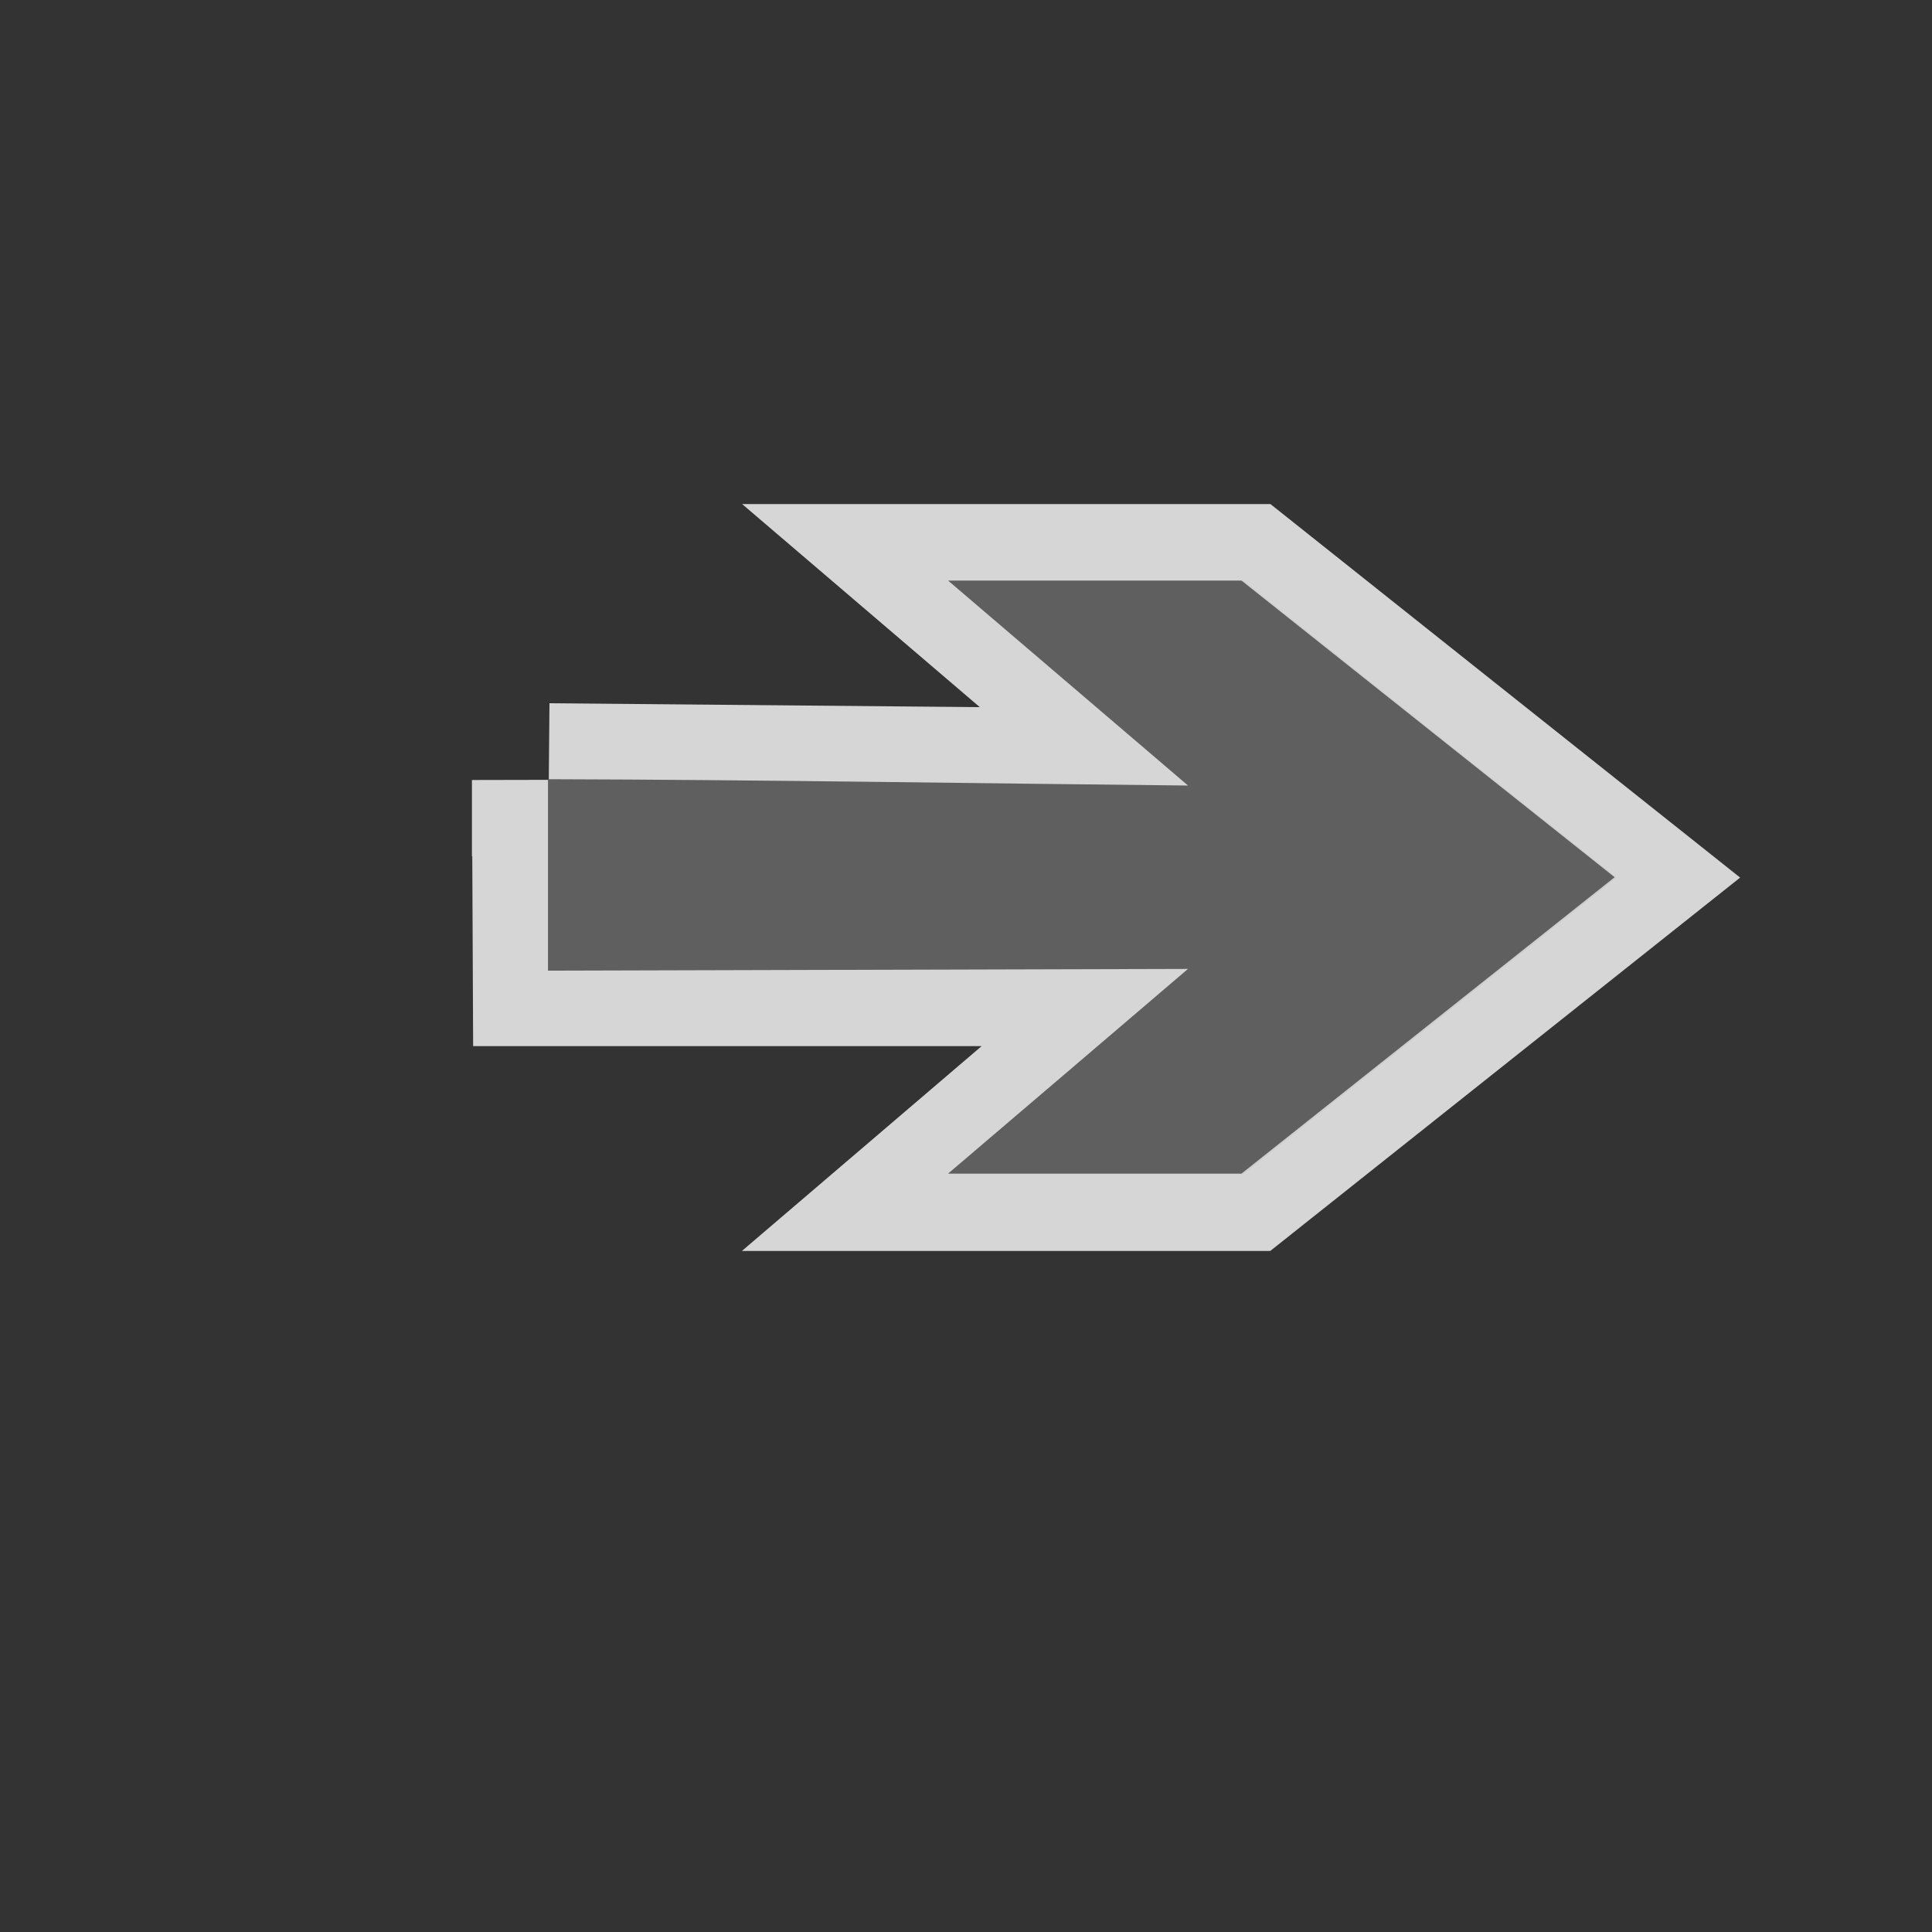 <?xml version="1.0" encoding="UTF-8" standalone="no"?>
<svg
   xmlns:dc="http://purl.org/dc/elements/1.1/"
   xmlns:cc="http://creativecommons.org/ns#"
   xmlns:rdf="http://www.w3.org/1999/02/22-rdf-syntax-ns#"
   xmlns:svg="http://www.w3.org/2000/svg"
   xmlns="http://www.w3.org/2000/svg"
   xmlns:sodipodi="http://sodipodi.sourceforge.net/DTD/sodipodi-0.dtd"
   xmlns:inkscape="http://www.inkscape.org/namespaces/inkscape"
   height="22"
   width="22"
   version="1.1"
   id="svg12"
   sodipodi:docname="oneway.svg"
   inkscape:version="1.0.1 (3bc2e813f5, 2020-09-07)">
  <rect width="100%" height="100%" fill="#333333" stroke="none"/>
  <defs
     id="defs16" />
  <sodipodi:namedview
     pagecolor="#ffffff"
     bordercolor="#666666"
     borderopacity="1"
     objecttolerance="10"
     gridtolerance="10"
     guidetolerance="10"
     inkscape:pageopacity="0"
     inkscape:pageshadow="2"
     inkscape:window-width="1920"
     inkscape:window-height="1001"
     id="namedview14"
     showgrid="false"
     inkscape:zoom="37.727273"
     inkscape:cx="11"
     inkscape:cy="11"
     inkscape:window-x="-9"
     inkscape:window-y="-9"
     inkscape:window-maximized="1"
     inkscape:current-layer="svg12"
     inkscape:document-rotation="0" />
  <path
     id="path4"
     style="opacity:0.8;stroke:#ffffff;stroke-width:1.75;stroke-linecap:square;stroke-miterlimit:10;stroke-dasharray:none;stroke-opacity:1"
     d="m 6.249,8.883 c 2.438,0.022 4.877,0.044 7.315,0.066 -0.917,-0.775 -1.831,-1.553 -2.744,-2.334 1.114,0 2.227,0 3.341,0 1.415,1.127 2.832,2.252 4.248,3.378 -1.417,1.126 -2.833,2.251 -4.25,3.377 -1.114,0 -2.227,0 -3.341,0 0.91,-0.778 1.822,-1.555 2.733,-2.333 -2.431,0 -4.861,0 -7.292,0 -0.003,-0.718 -0.007,-1.436 -0.01,-2.155 z" />
  <path
     id="path6"
     style="opacity:1;fill:#5f5f5f;fill-opacity:1;stroke-linecap:square;stroke-miterlimit:10"
     d="m 6.24,8.873 c 2.429,0.006 4.859,0.048 7.288,0.072 -0.91,-0.778 -1.821,-1.556 -2.732,-2.334 1.114,0 2.227,0 3.341,0 1.416,1.126 2.833,2.252 4.249,3.378 -1.416,1.125 -2.833,2.25 -4.249,3.375 -1.114,0 -2.227,0 -3.341,0 0.911,-0.776 1.822,-1.554 2.732,-2.331 -2.429,0.007 -4.859,0.013 -7.288,0.02 0,-0.727 0,-1.453 0,-2.18 z" />
</svg>
